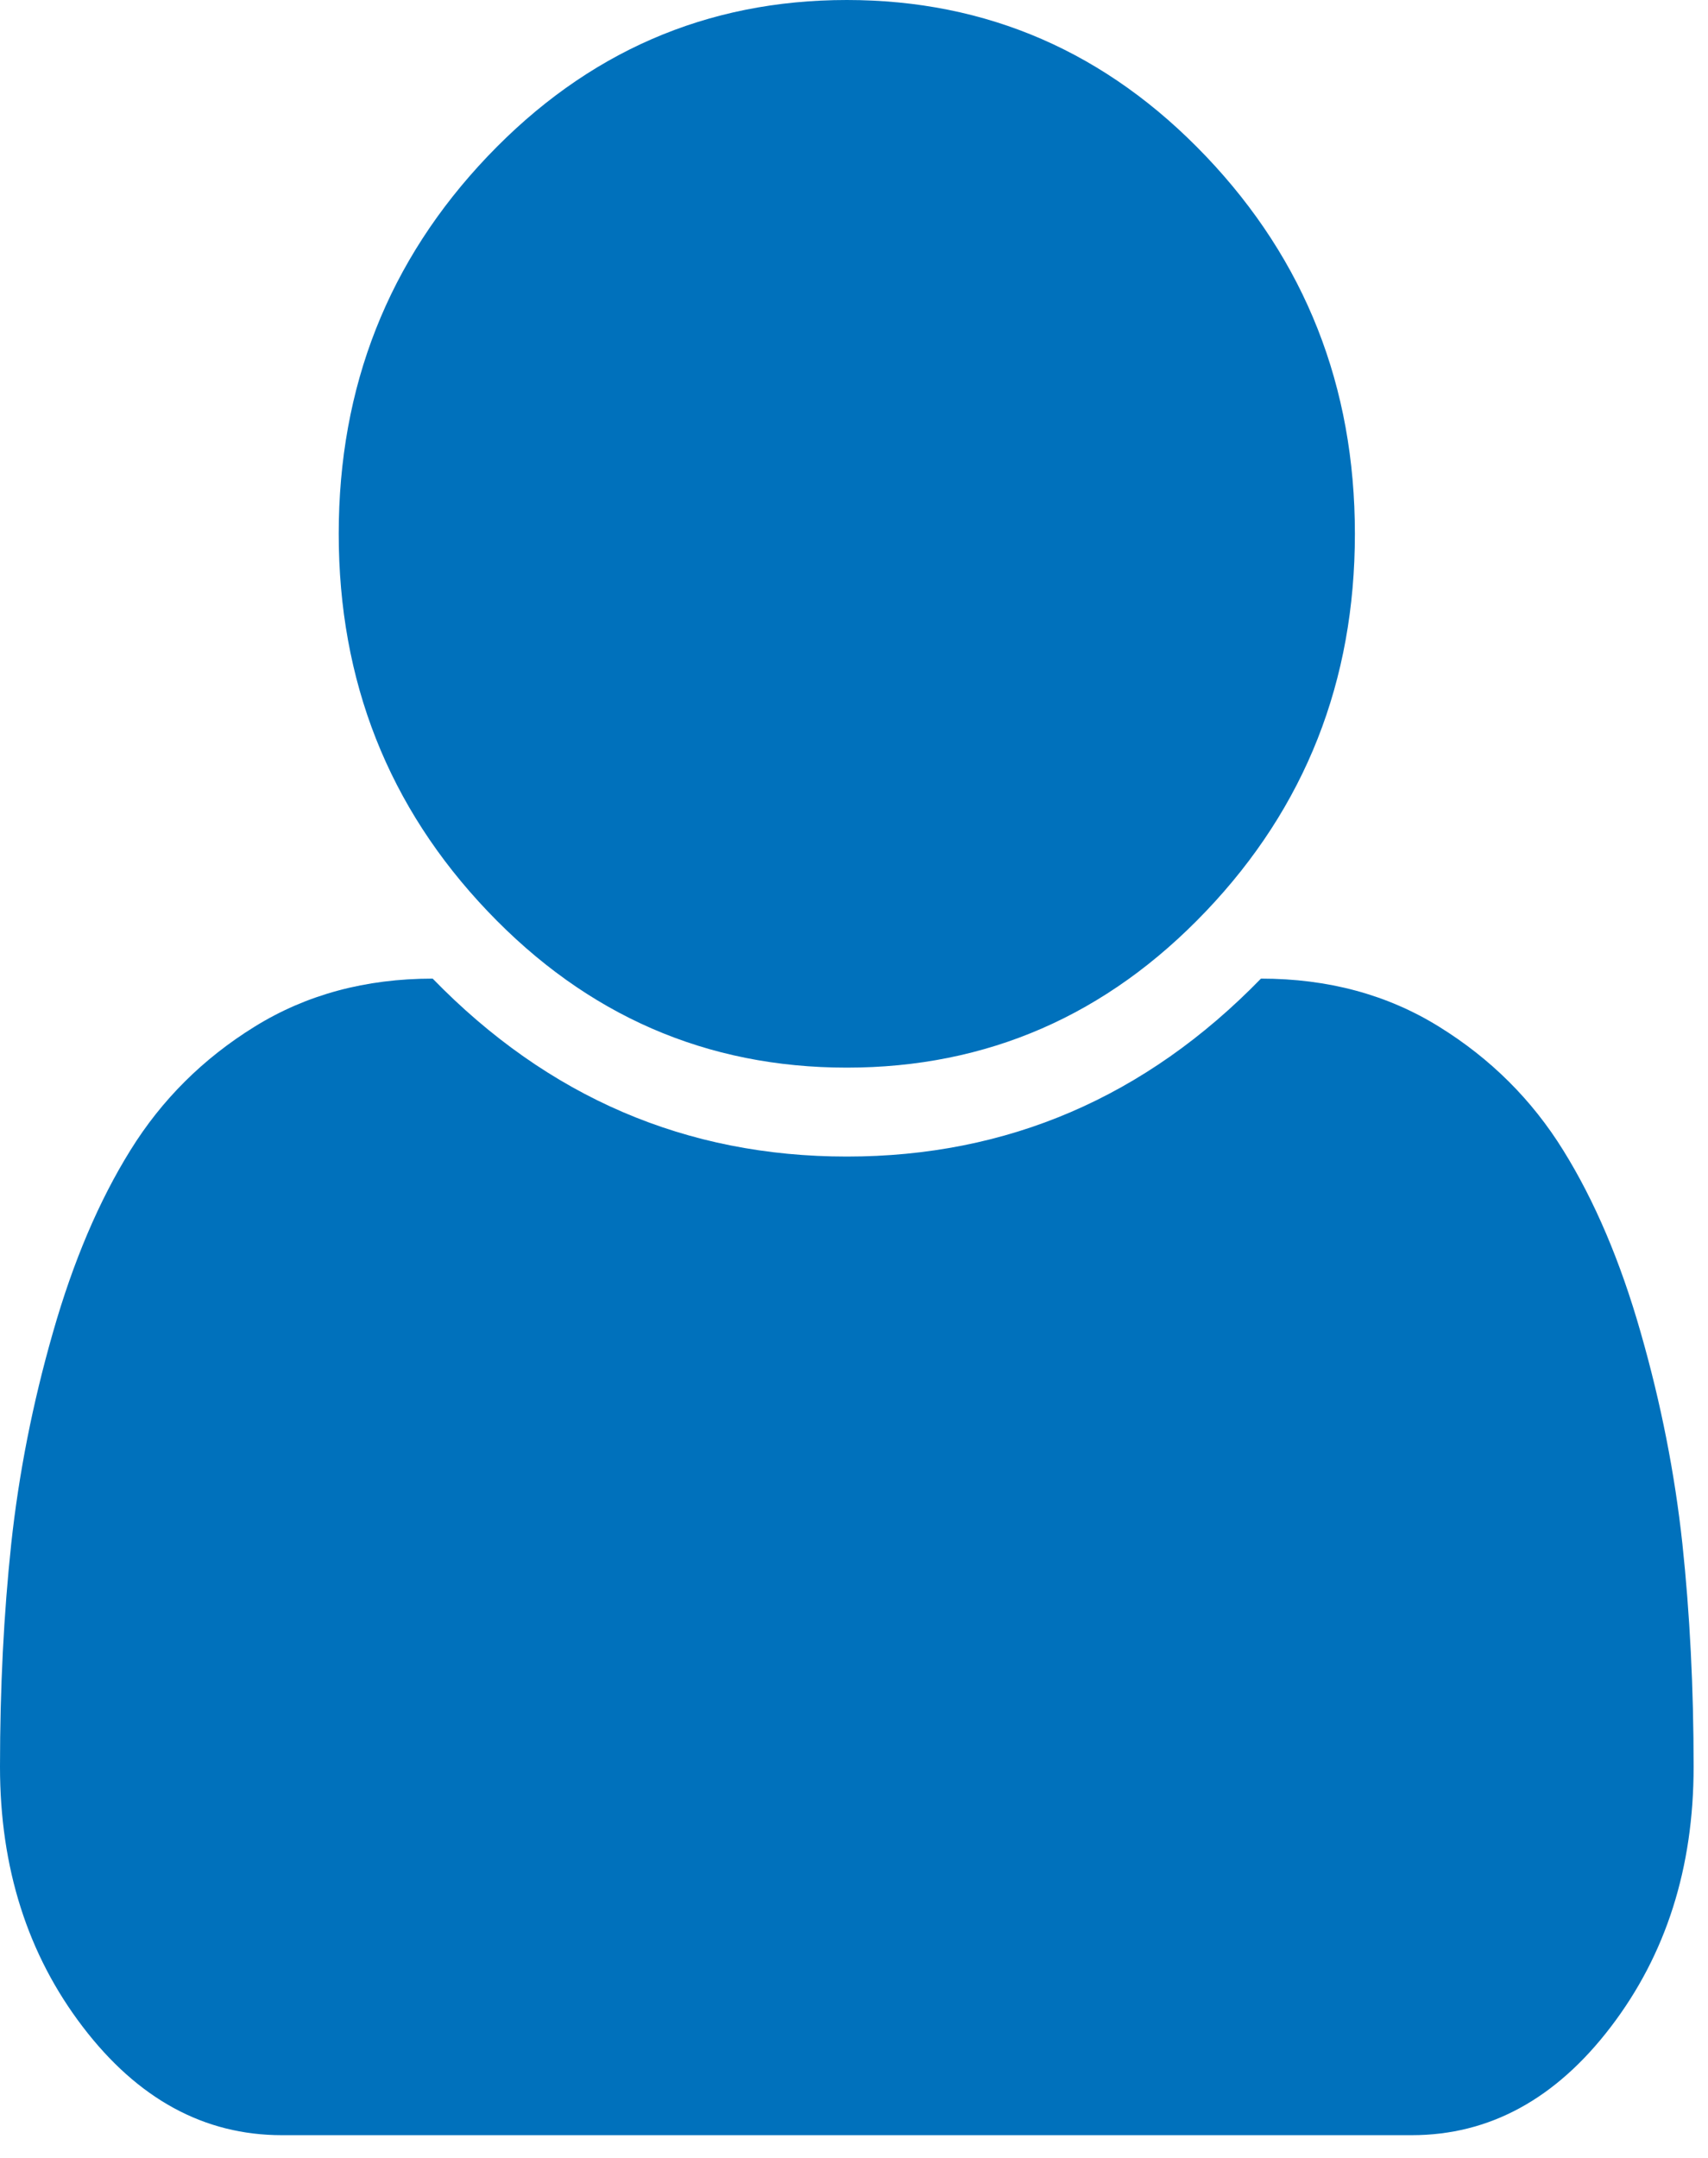 <?xml version="1.0" encoding="UTF-8"?>
<svg width="19px" height="24px" viewBox="0 0 19 24" version="1.1" xmlns="http://www.w3.org/2000/svg" xmlns:xlink="http://www.w3.org/1999/xlink">
    <!-- Generator: Sketch 47 (45396) - http://www.bohemiancoding.com/sketch -->
    <title>user</title>
    <desc>Created with Sketch.</desc>
    <defs></defs>
    <g id="Symbols" stroke="none" stroke-width="1" fill="none" fill-rule="evenodd">
        <g id="user" fill-rule="nonzero" fill="#0071BC">
            <g id="Shape">
                <path d="M18.84,19.65 C18.84,20.774 18.533,21.738 17.92,22.541 C17.307,23.345 16.568,23.747 15.705,23.747 L3.135,23.747 C2.272,23.747 1.533,23.345 0.92,22.541 C0.307,21.738 0,20.774 0,19.65 C0,18.774 0.042,17.947 0.125,17.169 C0.209,16.391 0.363,15.607 0.589,14.819 C0.814,14.03 1.101,13.355 1.45,12.794 C1.798,12.232 2.259,11.773 2.833,11.418 C3.407,11.062 4.067,10.884 4.813,10.884 C6.098,12.204 7.634,12.863 9.42,12.863 C11.206,12.863 12.742,12.204 14.027,10.884 C14.773,10.884 15.433,11.062 16.007,11.418 C16.581,11.773 17.042,12.232 17.39,12.794 C17.739,13.355 18.026,14.03 18.251,14.819 C18.477,15.607 18.631,16.391 18.715,17.169 C18.798,17.947 18.84,18.774 18.84,19.65 Z M15.072,5.937 C15.072,7.576 14.52,8.975 13.416,10.134 C12.312,11.294 10.98,11.874 9.42,11.874 C7.86,11.874 6.528,11.294 5.424,10.134 C4.32,8.975 3.768,7.576 3.768,5.937 C3.768,4.298 4.32,2.899 5.424,1.739 C6.528,0.58 7.86,0 9.42,0 C10.98,0 12.312,0.58 13.416,1.739 C14.52,2.899 15.072,4.298 15.072,5.937 Z"></path>
            </g>
        </g>
    </g>
</svg>